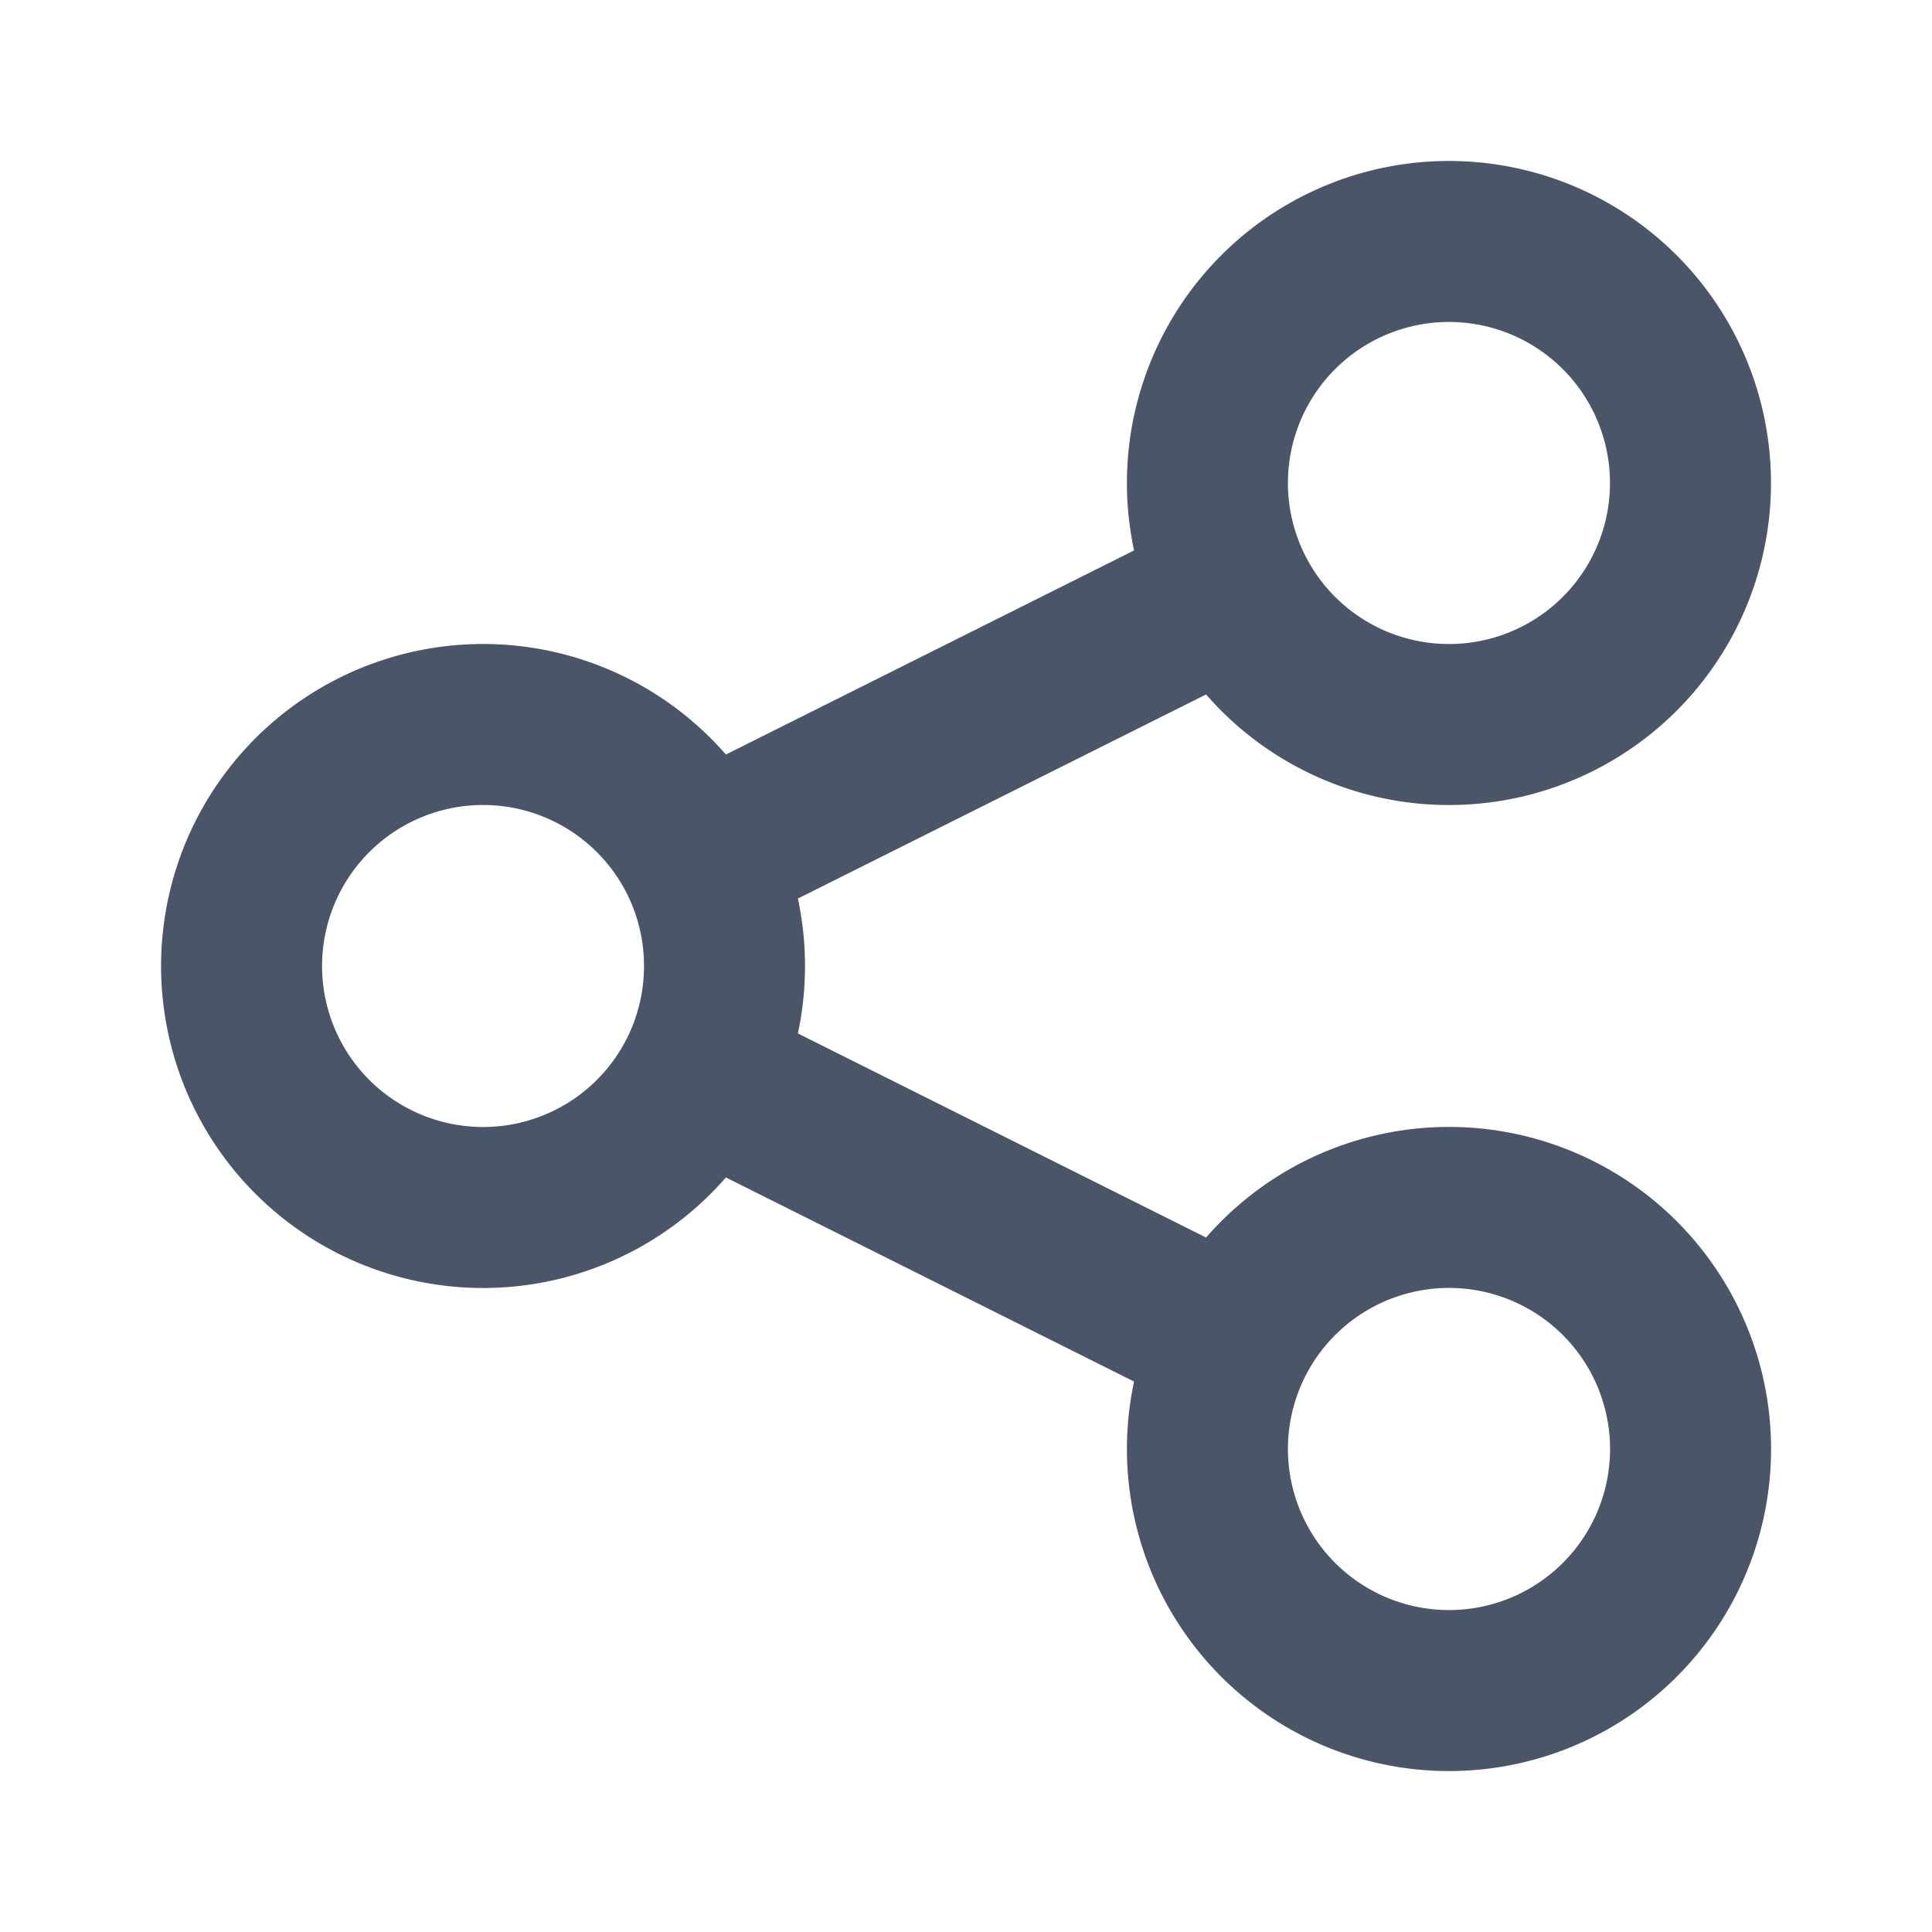 <svg fill="none" xmlns="http://www.w3.org/2000/svg" viewBox="0 0 24 24" width="20" height="20"><path d="M8.684 13.342C8.886 12.938 9 12.482 9 12c0-.482-.114-.938-.316-1.342m0 2.684a3 3 0 110-2.684m0 2.684l6.632 3.316m-6.632-6l6.632-3.316m0 0a3 3 0 105.367-2.684 3 3 0 00-5.367 2.684zm0 9.316a3 3 0 105.368 2.684 3 3 0 00-5.368-2.684z" stroke="#4A5568" stroke-width="2" stroke-linecap="round" stroke-linejoin="round"/></svg>
